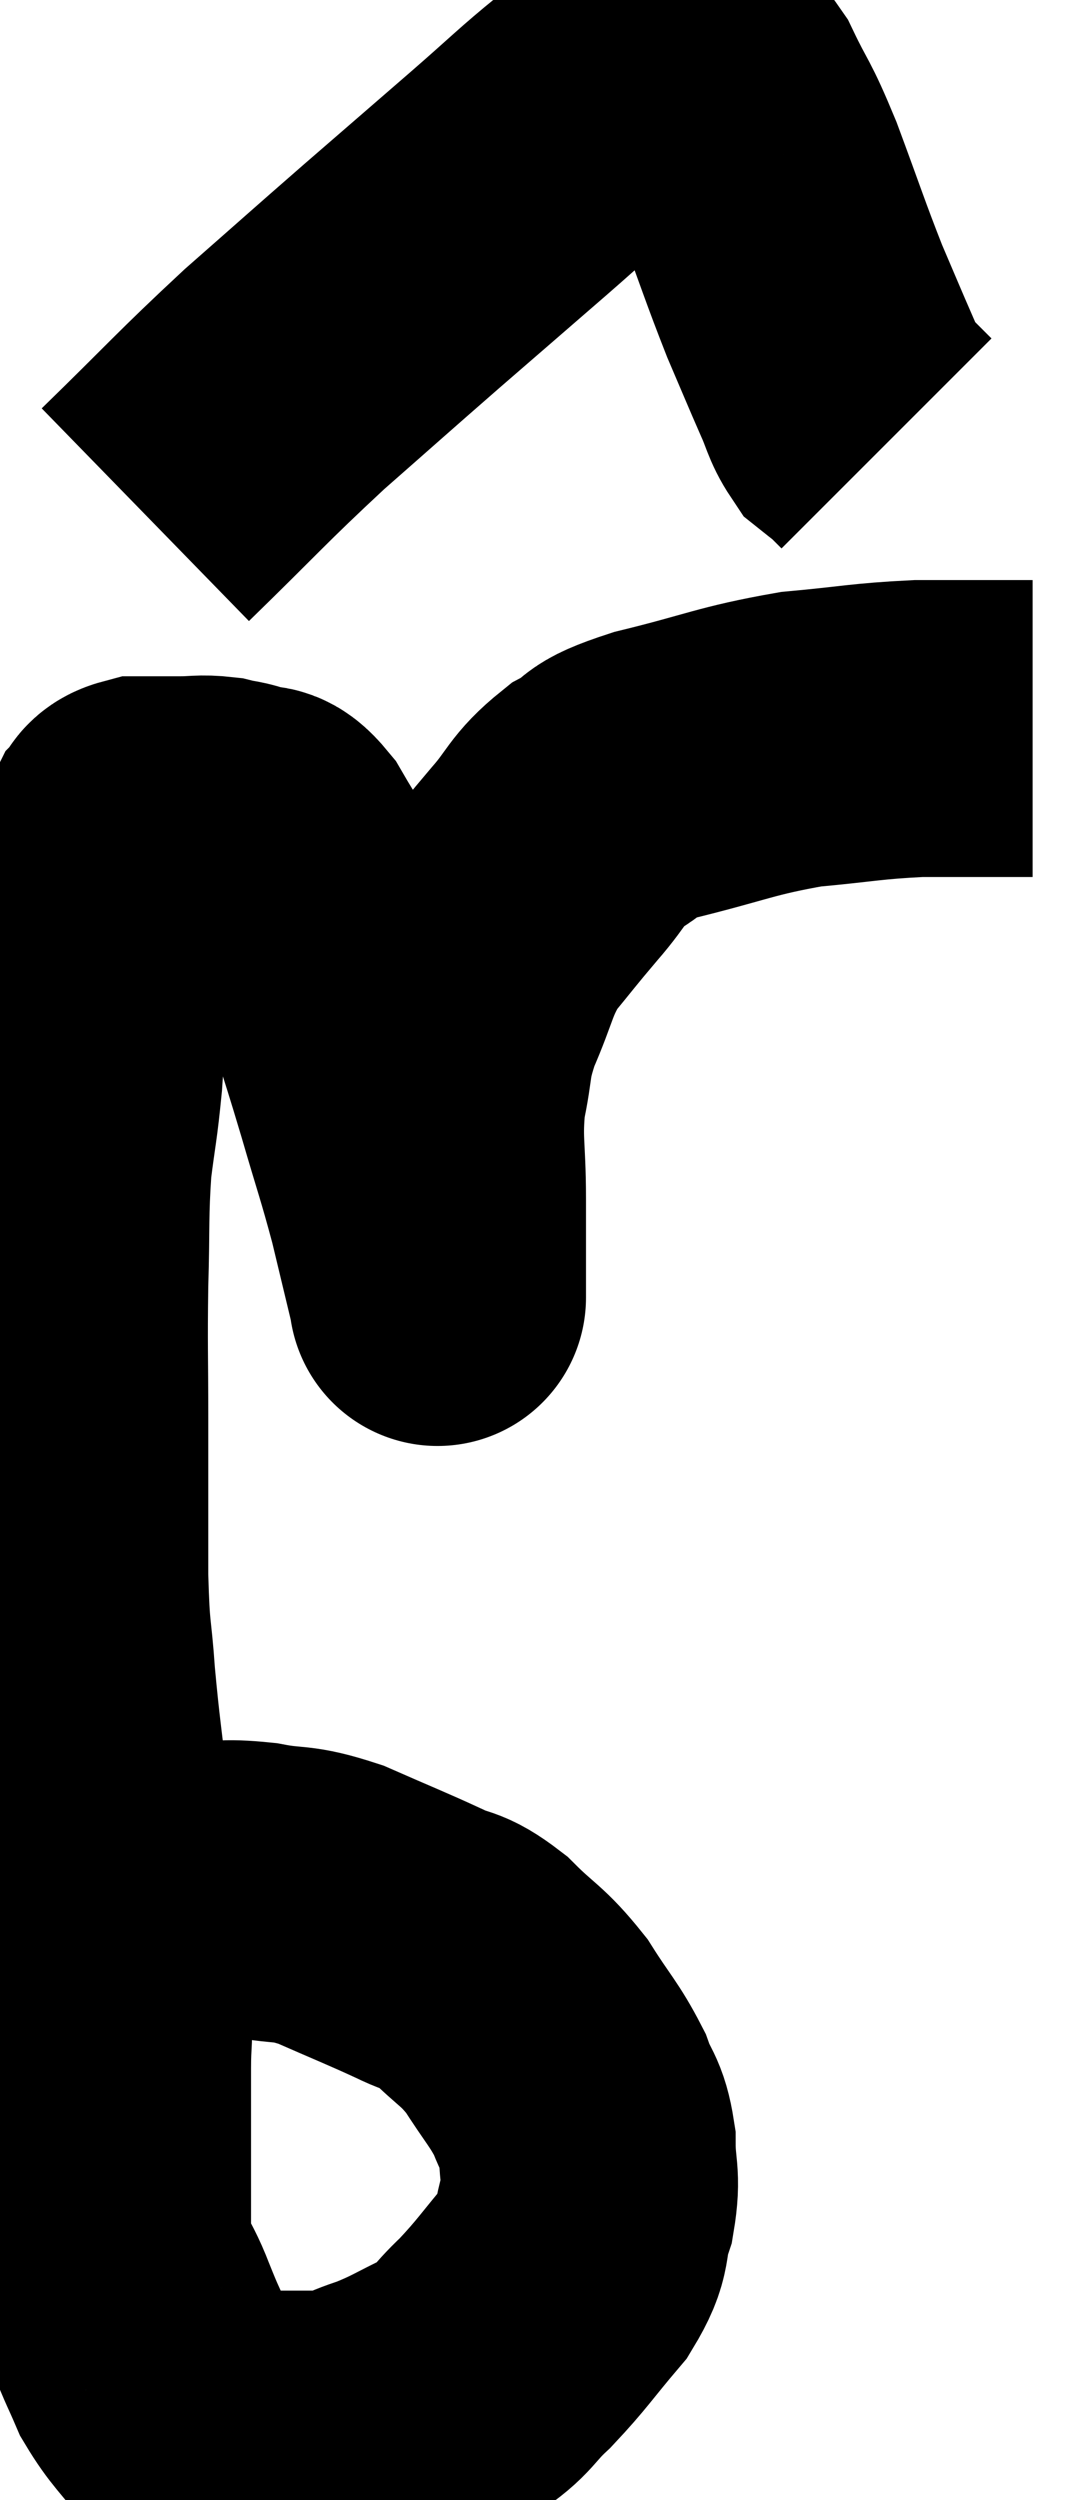 <svg xmlns="http://www.w3.org/2000/svg" viewBox="10.693 2.014 18.387 42.093" width="18.387" height="42.093"><path d="M 13.02 33.9 C 13.47 33.87, 13.425 33.855, 13.92 33.84 C 14.46 33.84, 14.415 33.78, 15 33.84 C 15.63 33.96, 15.57 33.855, 16.26 34.08 C 17.01 34.41, 17.175 34.47, 17.76 34.74 C 18.18 34.95, 18.15 34.815, 18.6 35.16 C 19.08 35.64, 19.14 35.595, 19.56 36.12 C 19.92 36.69, 20.025 36.765, 20.28 37.26 C 20.43 37.68, 20.505 37.62, 20.58 38.1 C 20.58 38.64, 20.67 38.64, 20.58 39.18 C 20.4 39.72, 20.565 39.69, 20.22 40.26 C 19.71 40.86, 19.665 40.965, 19.2 41.46 C 18.78 41.85, 18.855 41.91, 18.36 42.24 C 17.79 42.51, 17.745 42.57, 17.22 42.78 C 16.74 42.93, 16.77 43.005, 16.26 43.08 C 15.72 43.08, 15.615 43.08, 15.18 43.08 C 14.85 43.08, 14.715 43.08, 14.52 43.08 C 14.46 43.08, 14.535 43.14, 14.4 43.08 C 14.19 42.96, 14.265 43.14, 13.98 42.84 C 13.62 42.36, 13.53 42.33, 13.26 41.88 C 13.08 41.46, 13.11 41.565, 12.9 41.04 C 12.66 40.41, 12.54 40.485, 12.42 39.78 C 12.42 39, 12.42 38.955, 12.42 38.22 C 12.42 37.53, 12.42 37.47, 12.42 36.84 C 12.42 36.27, 12.465 36.345, 12.42 35.7 C 12.33 34.98, 12.33 35.07, 12.24 34.26 C 12.15 33.36, 12.165 33.45, 12.06 32.46 C 11.94 31.38, 11.91 31.275, 11.82 30.3 C 11.76 29.43, 11.73 29.655, 11.7 28.56 C 11.7 27.24, 11.7 27.15, 11.7 25.92 C 11.7 24.78, 11.685 24.72, 11.7 23.64 C 11.73 22.62, 11.7 22.47, 11.76 21.6 C 11.85 20.88, 11.865 20.925, 11.94 20.16 C 12 19.35, 11.865 19.395, 12.06 18.54 C 12.39 17.64, 12.54 17.25, 12.72 16.74 C 12.75 16.62, 12.75 16.65, 12.78 16.5 C 12.81 16.32, 12.765 16.29, 12.84 16.14 C 12.96 16.02, 12.855 15.96, 13.08 15.9 C 13.41 15.9, 13.425 15.9, 13.74 15.9 C 14.04 15.9, 14.07 15.87, 14.34 15.9 C 14.58 15.96, 14.58 15.93, 14.82 16.02 C 15.06 16.14, 15.015 15.915, 15.3 16.26 C 15.63 16.83, 15.615 16.74, 15.96 17.4 C 16.32 18.15, 16.38 18.135, 16.68 18.9 C 16.92 19.68, 16.905 19.605, 17.16 20.46 C 17.43 21.39, 17.475 21.48, 17.7 22.32 C 17.88 23.07, 17.97 23.445, 18.06 23.82 C 18.06 23.82, 18.06 23.82, 18.06 23.82 C 18.06 23.82, 18.06 23.82, 18.06 23.82 C 18.06 23.82, 18.06 23.91, 18.06 23.82 C 18.06 23.64, 18.06 23.865, 18.06 23.46 C 18.06 22.83, 18.06 22.95, 18.06 22.2 C 18.06 21.33, 17.985 21.24, 18.06 20.46 C 18.21 19.77, 18.12 19.8, 18.36 19.08 C 18.69 18.33, 18.645 18.21, 19.02 17.58 C 19.44 17.07, 19.44 17.055, 19.86 16.56 C 20.28 16.08, 20.235 15.975, 20.7 15.6 C 21.21 15.33, 20.85 15.345, 21.72 15.06 C 22.95 14.76, 23.07 14.655, 24.18 14.46 C 25.17 14.37, 25.26 14.325, 26.16 14.28 C 26.97 14.28, 27.3 14.28, 27.78 14.28 C 27.93 14.28, 28.005 14.28, 28.08 14.28 L 28.08 14.28" fill="none" stroke="black" stroke-width="5"></path><path d="M 13.14 10.68 C 14.31 9.54, 14.4 9.405, 15.48 8.4 C 16.47 7.53, 16.515 7.485, 17.46 6.66 C 18.36 5.88, 18.465 5.79, 19.26 5.1 C 19.95 4.5, 20.085 4.35, 20.64 3.9 C 21.06 3.6, 21.18 3.495, 21.48 3.3 C 21.66 3.21, 21.675 3.18, 21.84 3.12 C 21.99 3.09, 21.9 2.94, 22.14 3.06 C 22.47 3.33, 22.47 3.12, 22.8 3.6 C 23.13 4.29, 23.1 4.11, 23.46 4.98 C 23.85 6.03, 23.91 6.24, 24.24 7.08 C 24.51 7.71, 24.57 7.86, 24.78 8.34 C 24.93 8.67, 24.93 8.775, 25.08 9 C 25.23 9.12, 25.275 9.15, 25.38 9.24 C 25.44 9.3, 25.47 9.33, 25.5 9.36 C 25.5 9.36, 25.47 9.33, 25.5 9.36 L 25.62 9.48" fill="none" stroke="black" stroke-width="5"></path></svg>